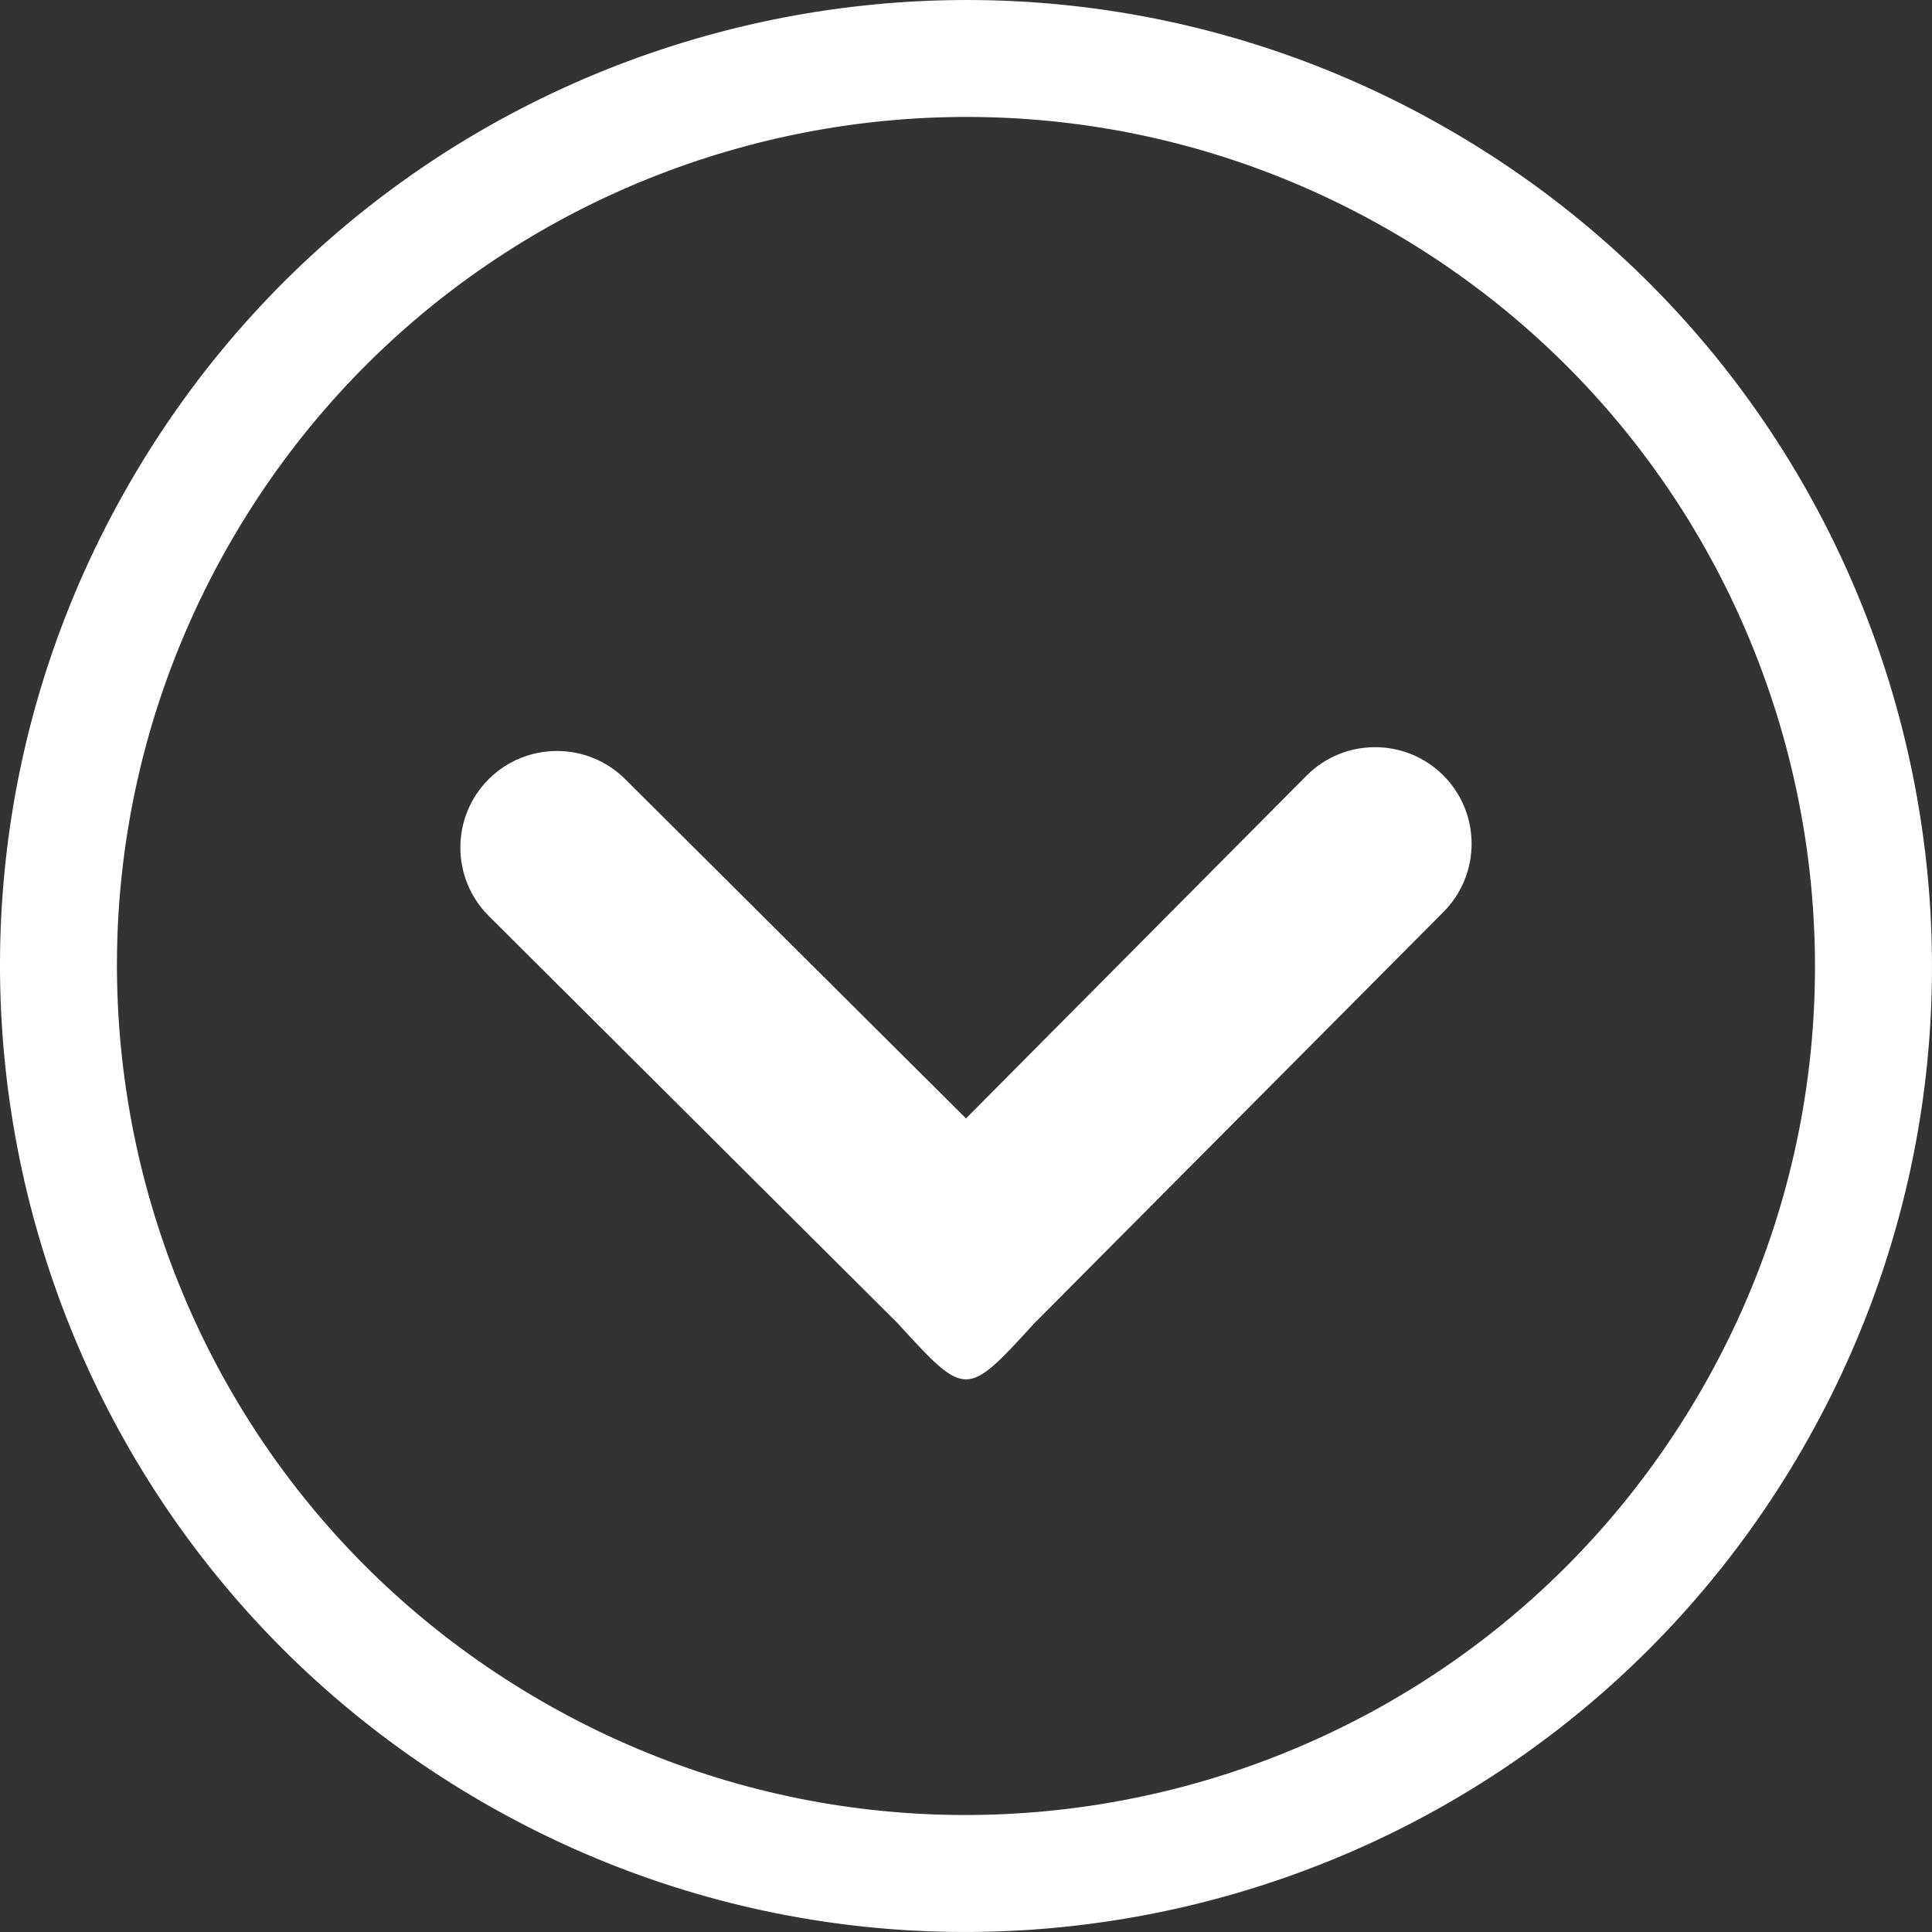 <?xml version="1.0" encoding="utf-8"?>
<!-- Generator: Adobe Illustrator 16.0.3, SVG Export Plug-In . SVG Version: 6.00 Build 0)  -->
<!DOCTYPE svg PUBLIC "-//W3C//DTD SVG 1.1//EN" "http://www.w3.org/Graphics/SVG/1.1/DTD/svg11.dtd">
<svg version="1.1" id="Capa_1" xmlns="http://www.w3.org/2000/svg" xmlns:xlink="http://www.w3.org/1999/xlink" x="0px" y="0px"
	 width="512px" height="512px" viewBox="0 0 512 512" enable-background="new 0 0 512 512" xml:space="preserve">
<rect x="0" y="0" width="512" height="512" fill="#333333" stroke="none"/>
<g>
	<g id="_x35_00._Down">
		<g>
			<path fill="#FFFFFF" d="M383.976,34.338C261.552-36.336,105.009,5.593,34.336,128.023
				c-70.681,122.407-28.745,278.956,93.682,349.65c122.41,70.663,278.966,28.72,349.648-93.69
				C548.354,261.554,506.386,105.004,383.976,34.338z M450.801,368.488c-62.114,107.605-199.693,144.467-307.292,82.308
				C35.931,388.692-0.953,251.123,61.157,143.518C123.283,35.903,260.876-0.951,368.474,61.168
				C476.072,123.283,512.947,260.876,450.801,368.488z M346.308,205.5l-90.309,90.891L165.693,206.5
				c-9.985-9.974-26.201-9.974-36.193,0c-9.999,9.999-9.999,26.211,0,36.207l108.402,107.981C256,370.5,256,370.5,274.097,350.694
				L382.5,241.707c9.989-9.995,9.989-26.208,0-36.207C372.517,195.513,356.294,195.513,346.308,205.5z"/>
		</g>
	</g>
</g>
</svg>
